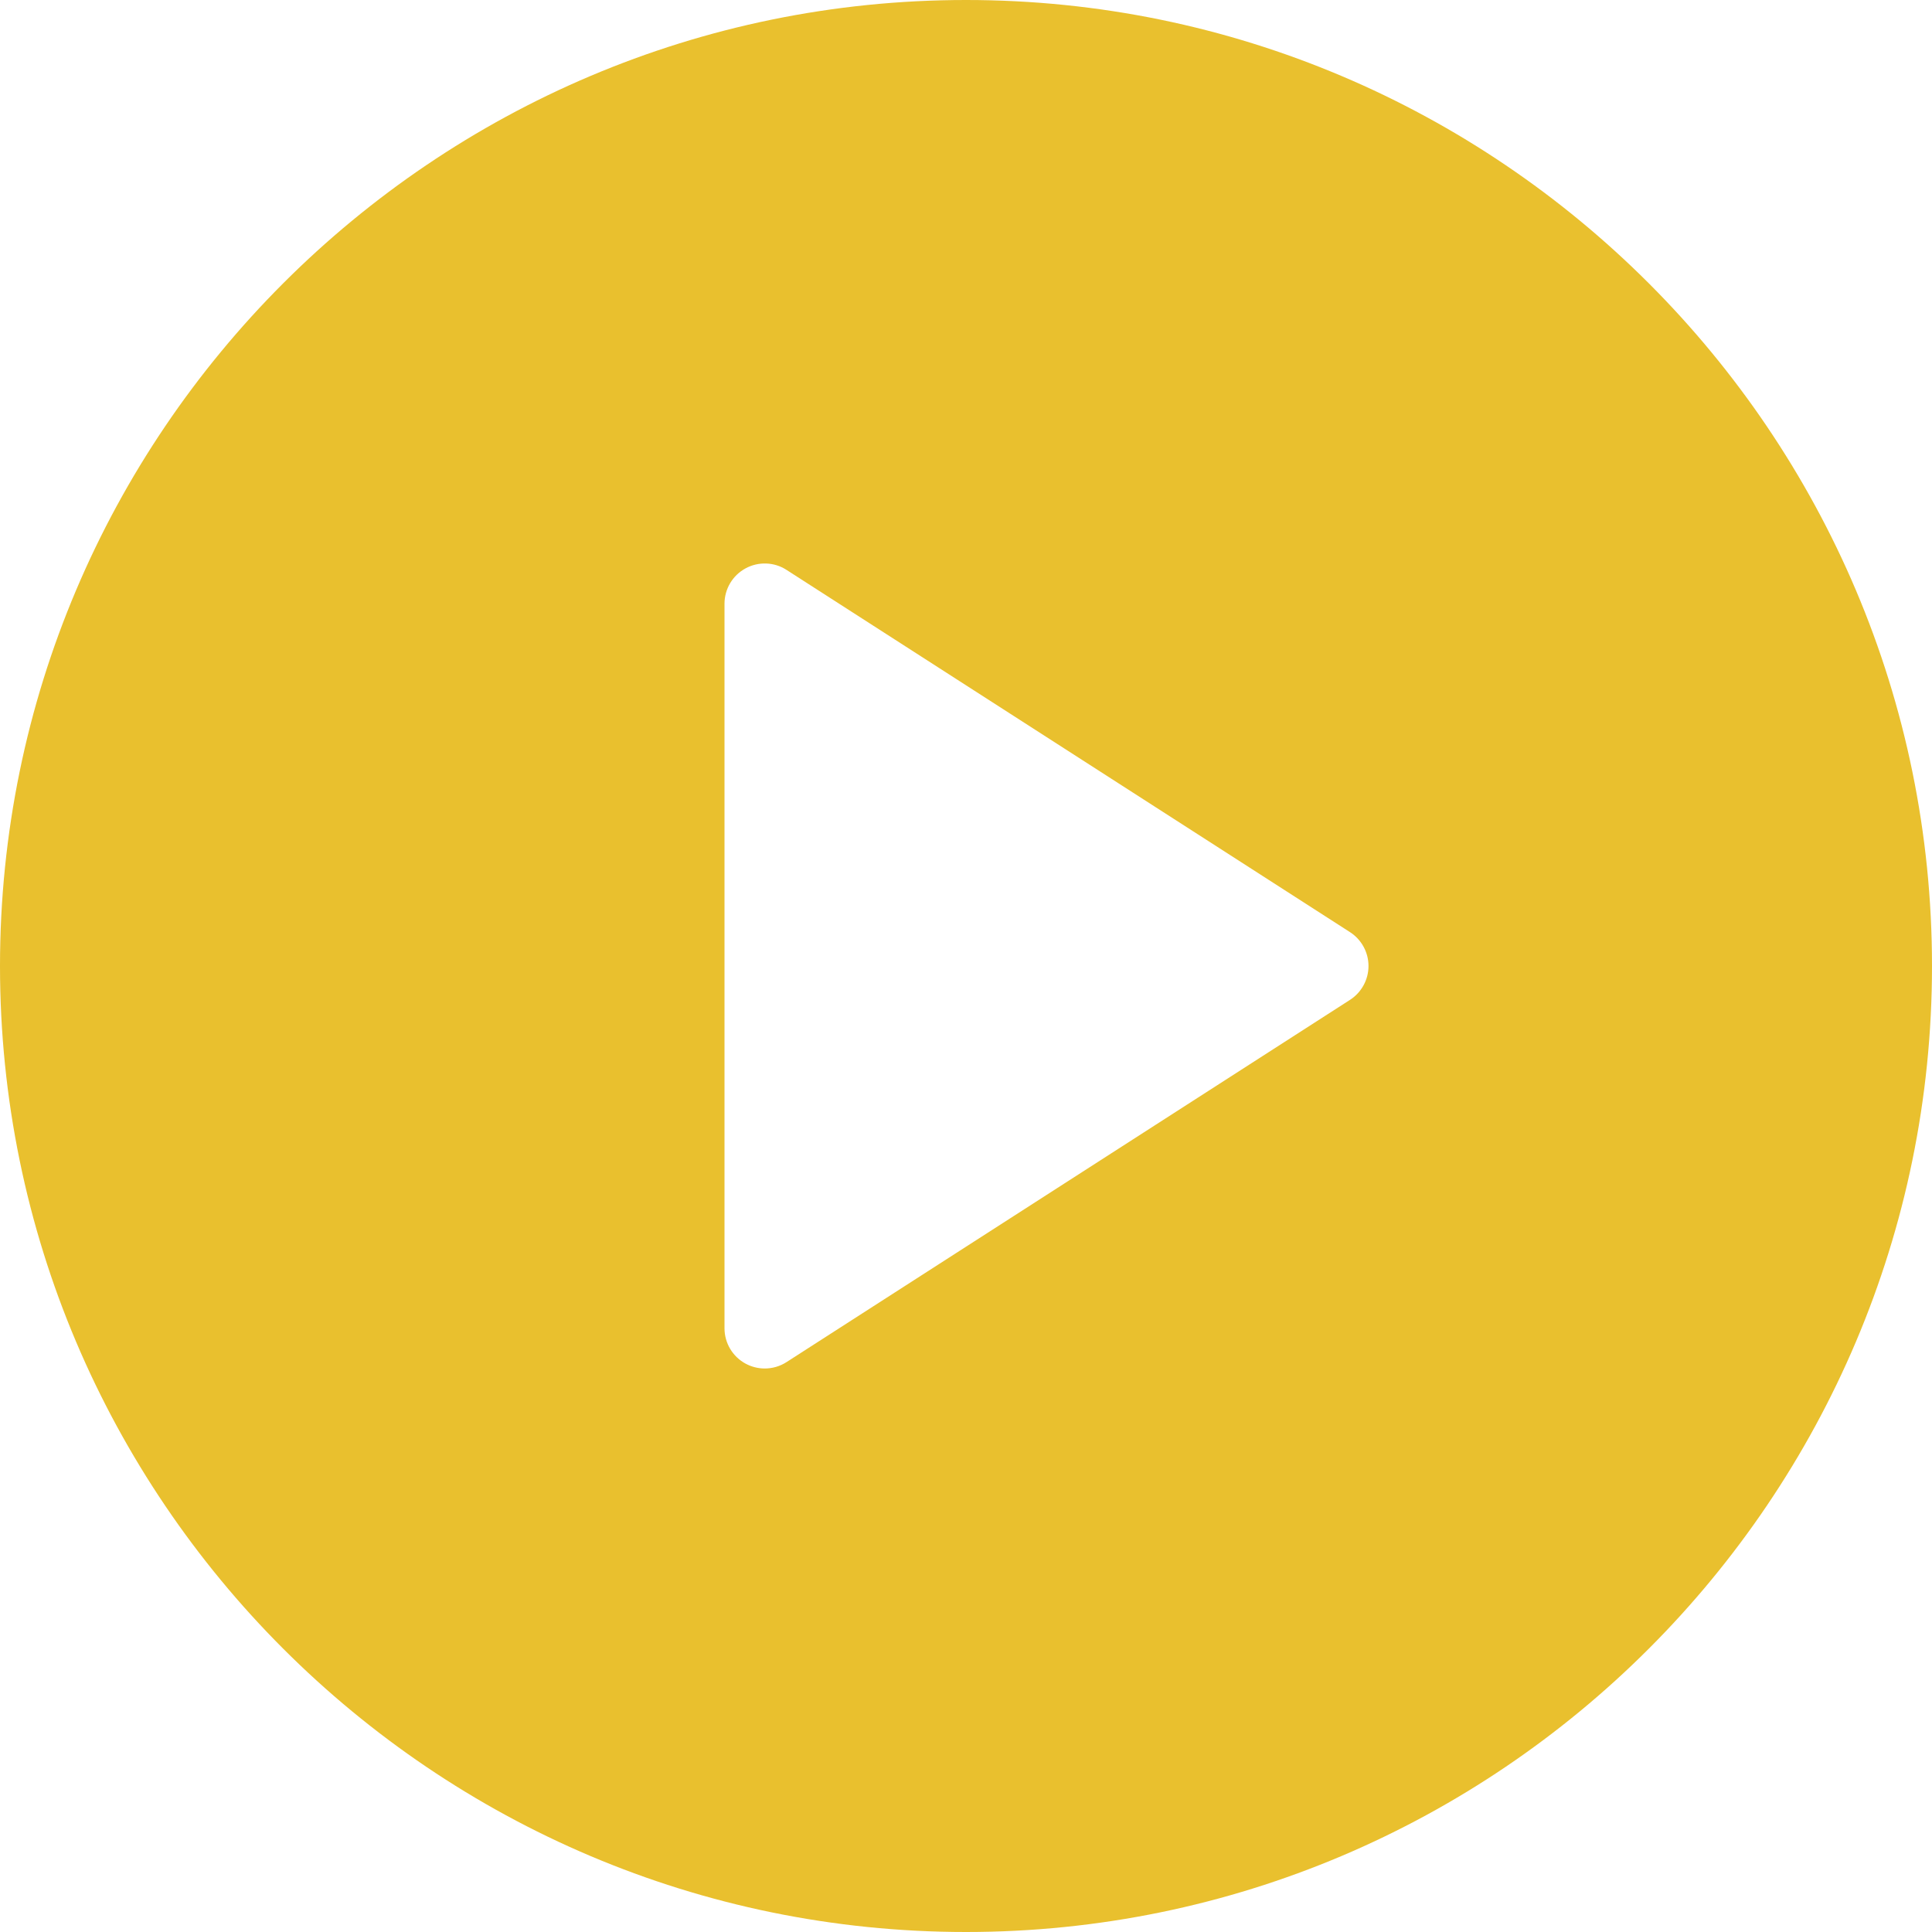 <svg width="96" height="96" viewBox="0 0 96 96" fill="none" xmlns="http://www.w3.org/2000/svg">
<path d="M48 0C21.531 0 0 21.533 0 48C0 74.467 21.531 96 48 96C74.469 96 96 74.467 96 48C96 21.533 74.469 0 48 0ZM67.082 49.682L39.082 67.682C38.754 67.894 38.375 68 38 68C37.672 68 37.34 67.918 37.043 67.756C36.398 67.404 36 66.732 36 66V30C36 29.268 36.398 28.596 37.043 28.244C37.676 27.896 38.469 27.918 39.082 28.318L67.082 46.318C67.652 46.685 68 47.32 68 48C68 48.68 67.652 49.314 67.082 49.682Z" fill="#E9C02E"/>
</svg>
